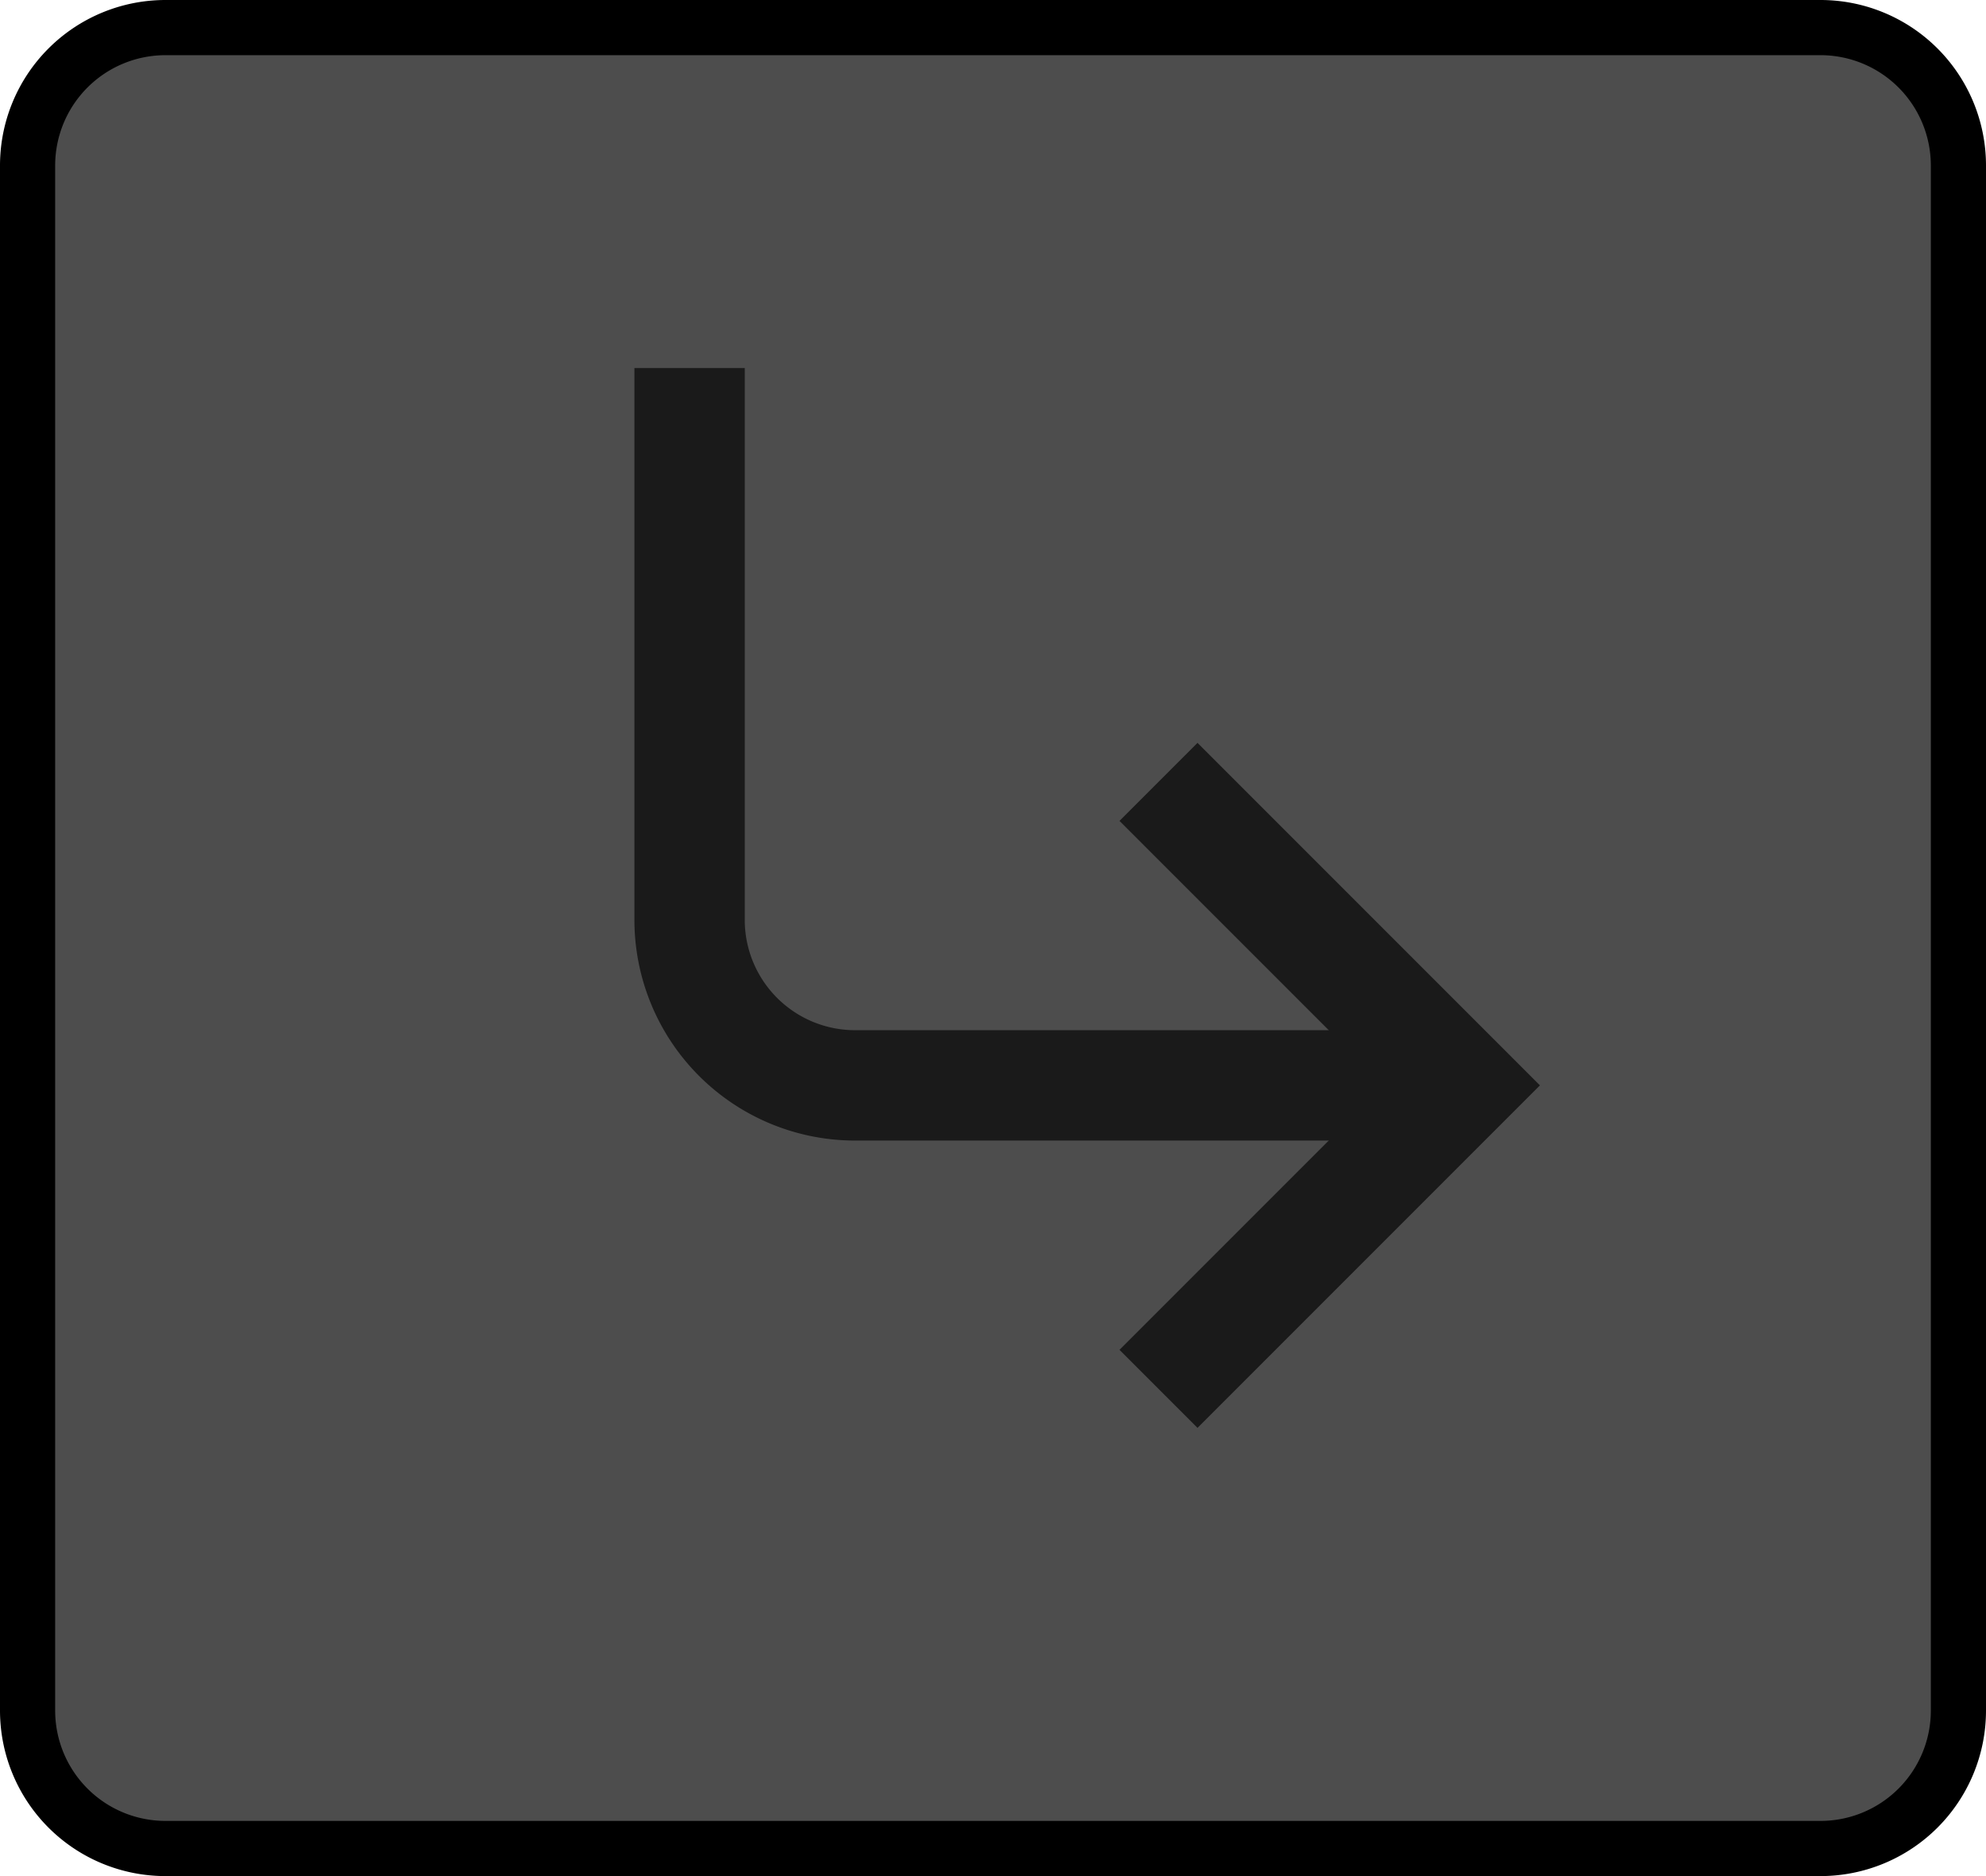 <svg xmlns="http://www.w3.org/2000/svg" viewBox="0 0 36 34"><defs><style>.a{fill:#4d4d4d;}.b{fill:none;stroke:#1a1a1a;stroke-miterlimit:10;stroke-width:2px;}</style></defs><title>BB_Buttons_1.8</title><rect class="a" x="0.5" y="0.5" width="35" height="33" rx="2.5" ry="2.5"/><path d="M33,1a2,2,0,0,1,2,2V31a2,2,0,0,1-2,2H3a2,2,0,0,1-2-2V3A2,2,0,0,1,3,1H33m0-1H3A3,3,0,0,0,0,3V31a3,3,0,0,0,3,3H33a3,3,0,0,0,3-3V3a3,3,0,0,0-3-3h0Z"/><path class="b" d="M25.5,19.67h-10a3,3,0,0,1-3-3v-10"/><polyline class="b" points="21 25.17 26.5 19.67 21 14.17"/></svg>